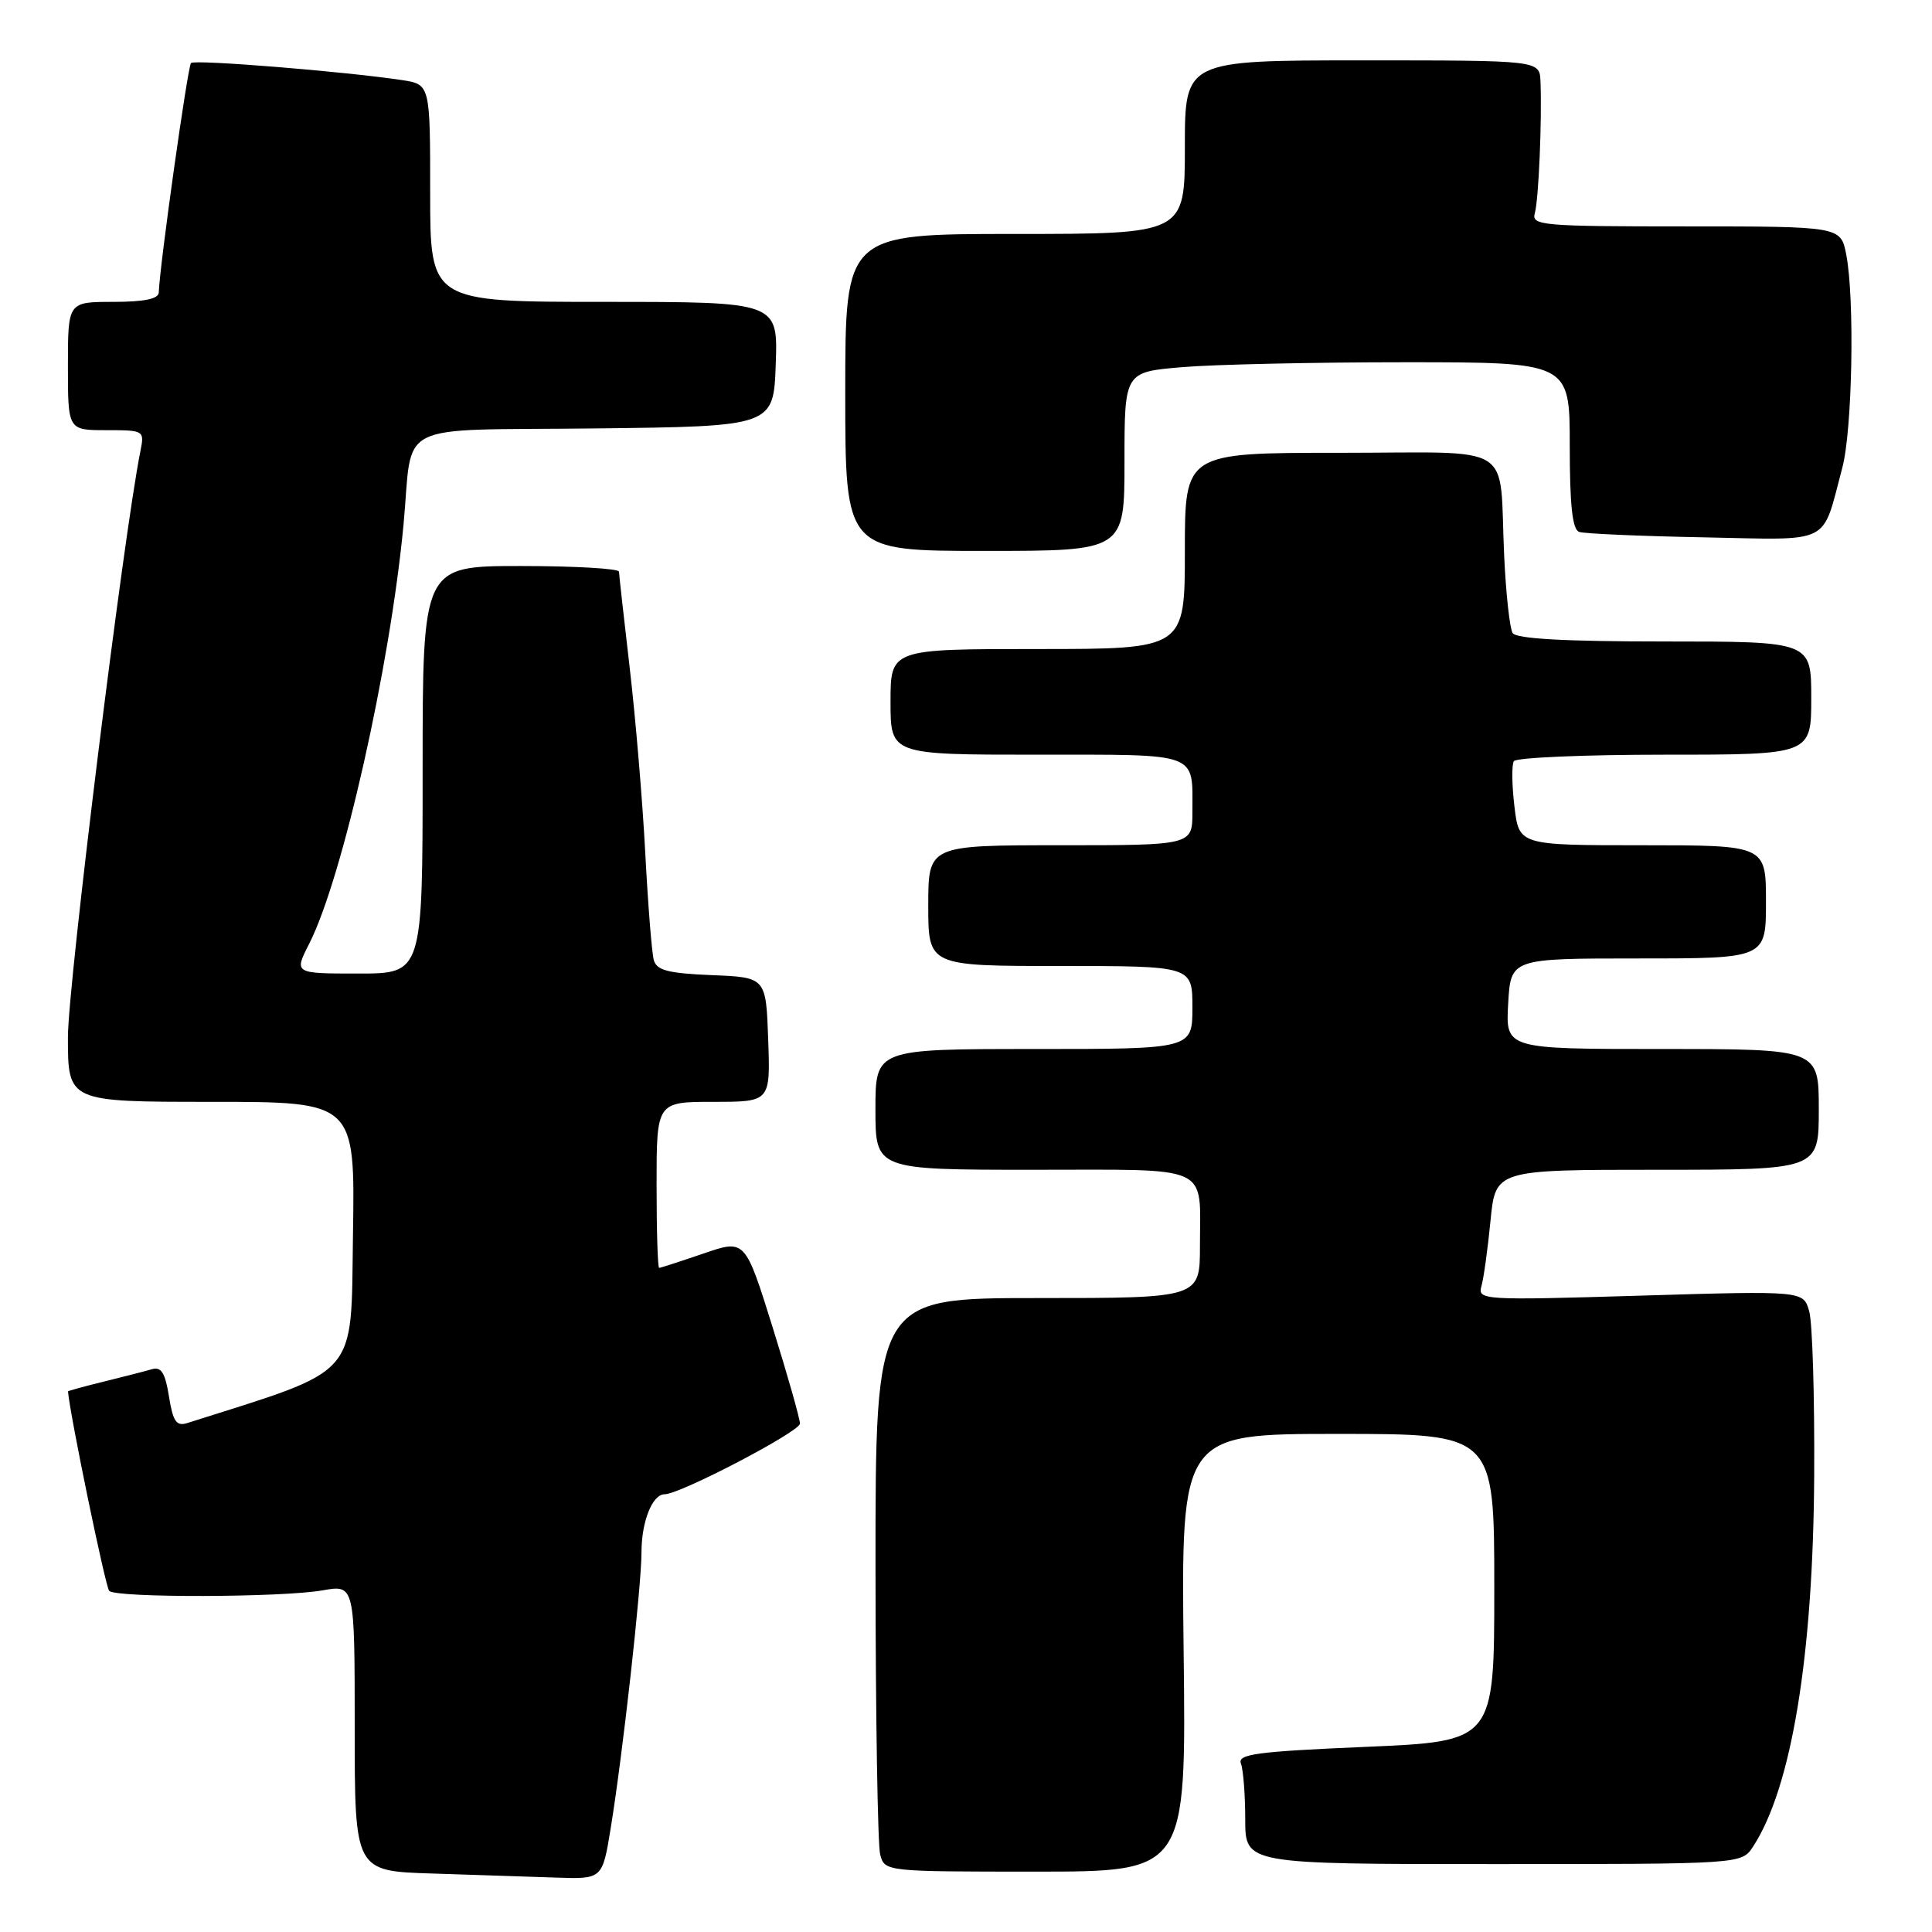 <?xml version="1.0" encoding="UTF-8" standalone="no"?>
<!DOCTYPE svg PUBLIC "-//W3C//DTD SVG 1.1//EN" "http://www.w3.org/Graphics/SVG/1.1/DTD/svg11.dtd" >
<svg xmlns="http://www.w3.org/2000/svg" xmlns:xlink="http://www.w3.org/1999/xlink" version="1.1" viewBox="0 0 256 256">
 <g >
 <path fill="currentColor"
d=" M 80.92 242.25 C 82.50 232.60 85.00 210.20 85.00 205.69 C 85.00 201.61 86.44 198.00 88.06 198.00 C 90.11 198.00 106.00 189.70 106.00 188.63 C 106.00 188.01 104.37 182.26 102.37 175.85 C 98.73 164.20 98.73 164.20 93.21 166.10 C 90.17 167.14 87.53 168.00 87.34 168.00 C 87.15 168.00 87.00 163.05 87.00 157.00 C 87.00 146.00 87.00 146.00 94.54 146.00 C 102.08 146.00 102.08 146.00 101.79 137.75 C 101.50 129.50 101.50 129.50 94.30 129.21 C 88.53 128.97 87.01 128.58 86.63 127.21 C 86.37 126.27 85.86 119.88 85.50 113.00 C 85.14 106.12 84.21 95.10 83.44 88.50 C 82.67 81.90 82.03 76.16 82.02 75.75 C 82.01 75.34 76.15 75.00 69.00 75.00 C 56.00 75.00 56.00 75.00 56.00 102.00 C 56.00 129.00 56.00 129.00 47.48 129.00 C 38.96 129.00 38.96 129.00 40.96 125.07 C 45.38 116.41 51.70 88.31 53.47 69.50 C 54.77 55.57 51.78 57.07 78.83 56.77 C 102.50 56.50 102.50 56.50 102.79 48.25 C 103.08 40.00 103.08 40.00 80.04 40.00 C 57.00 40.00 57.00 40.00 57.00 25.59 C 57.00 11.18 57.00 11.18 53.25 10.61 C 45.67 9.47 25.80 7.86 25.31 8.35 C 24.87 8.79 21.13 35.37 21.04 38.75 C 21.01 39.61 19.11 40.00 15.00 40.00 C 9.00 40.00 9.00 40.00 9.00 48.50 C 9.00 57.00 9.00 57.00 14.08 57.00 C 19.09 57.00 19.15 57.04 18.61 59.75 C 16.39 70.75 9.00 130.52 9.00 137.42 C 9.00 146.00 9.00 146.00 28.02 146.00 C 47.05 146.00 47.05 146.00 46.77 163.66 C 46.48 182.81 47.86 181.25 24.82 188.56 C 23.37 189.02 22.92 188.36 22.39 185.04 C 21.89 181.90 21.36 181.06 20.12 181.43 C 19.23 181.69 16.36 182.43 13.75 183.07 C 11.14 183.71 9.00 184.30 9.01 184.37 C 9.25 187.40 13.98 210.32 14.47 210.80 C 15.40 211.74 37.39 211.68 42.75 210.73 C 47.00 209.98 47.00 209.98 47.00 228.95 C 47.00 247.93 47.00 247.93 57.25 248.25 C 62.89 248.43 70.27 248.67 73.66 248.79 C 79.82 249.00 79.82 249.00 80.92 242.25 Z  M 156.84 219.00 C 156.50 190.00 156.50 190.00 177.25 190.00 C 198.00 190.00 198.00 190.00 198.00 210.37 C 198.00 230.74 198.00 230.74 180.93 231.47 C 166.47 232.09 163.95 232.43 164.43 233.68 C 164.74 234.50 165.00 237.83 165.00 241.08 C 165.00 247.00 165.00 247.00 197.88 247.00 C 230.77 247.00 230.77 247.00 232.28 244.70 C 237.38 236.91 240.26 219.46 240.39 195.50 C 240.45 185.05 240.16 175.27 239.73 173.76 C 238.97 171.03 238.97 171.03 217.37 171.68 C 196.41 172.31 195.78 172.27 196.30 170.41 C 196.60 169.36 197.14 165.46 197.50 161.75 C 198.16 155.00 198.16 155.00 219.58 155.00 C 241.00 155.00 241.00 155.00 241.00 147.00 C 241.00 139.00 241.00 139.00 220.25 139.00 C 199.50 139.00 199.50 139.00 199.84 133.00 C 200.18 127.00 200.18 127.00 217.09 127.00 C 234.00 127.00 234.00 127.00 234.00 119.50 C 234.00 112.00 234.00 112.00 217.64 112.00 C 201.28 112.00 201.28 112.00 200.67 106.86 C 200.33 104.03 200.30 101.33 200.59 100.86 C 200.88 100.39 209.87 100.00 220.56 100.00 C 240.00 100.00 240.00 100.00 240.00 92.50 C 240.00 85.00 240.00 85.00 220.56 85.00 C 207.30 85.00 200.90 84.64 200.43 83.88 C 200.05 83.27 199.54 78.65 199.31 73.63 C 198.60 58.36 201.23 60.00 177.48 60.00 C 157.00 60.00 157.00 60.00 157.00 73.00 C 157.00 86.00 157.00 86.00 137.50 86.00 C 118.00 86.00 118.00 86.00 118.00 93.00 C 118.00 100.00 118.00 100.00 137.39 100.00 C 159.11 100.00 158.00 99.59 158.00 107.58 C 158.00 112.00 158.00 112.00 140.50 112.00 C 123.00 112.00 123.00 112.00 123.00 120.00 C 123.00 128.00 123.00 128.00 140.50 128.00 C 158.00 128.00 158.00 128.00 158.00 133.50 C 158.00 139.00 158.00 139.00 137.00 139.00 C 116.00 139.00 116.00 139.00 116.00 147.00 C 116.00 155.00 116.00 155.00 136.89 155.00 C 160.82 155.00 159.00 154.17 159.00 165.08 C 159.00 172.00 159.00 172.00 137.50 172.00 C 116.00 172.00 116.00 172.00 116.01 207.75 C 116.02 227.41 116.30 244.51 116.63 245.75 C 117.23 247.99 117.34 248.00 137.21 248.00 C 157.18 248.00 157.18 248.00 156.84 219.00 Z  M 149.00 61.15 C 149.00 49.29 149.00 49.29 156.65 48.65 C 160.86 48.29 174.13 48.00 186.15 48.00 C 208.00 48.00 208.00 48.00 208.00 59.03 C 208.00 66.96 208.35 70.18 209.25 70.48 C 209.94 70.72 217.35 71.04 225.73 71.20 C 242.97 71.54 241.34 72.36 244.11 62.00 C 245.45 57.01 245.77 39.59 244.64 33.75 C 243.91 30.00 243.91 30.00 223.39 30.00 C 204.32 30.00 202.90 29.88 203.37 28.25 C 203.88 26.50 204.33 15.90 204.12 10.75 C 204.00 8.00 204.00 8.00 180.50 8.00 C 157.00 8.00 157.00 8.00 157.00 19.50 C 157.00 31.00 157.00 31.00 134.50 31.00 C 112.00 31.00 112.00 31.00 112.00 52.00 C 112.00 73.00 112.00 73.00 130.50 73.00 C 149.00 73.00 149.00 73.00 149.00 61.15 Z "/>
</g>
</svg>